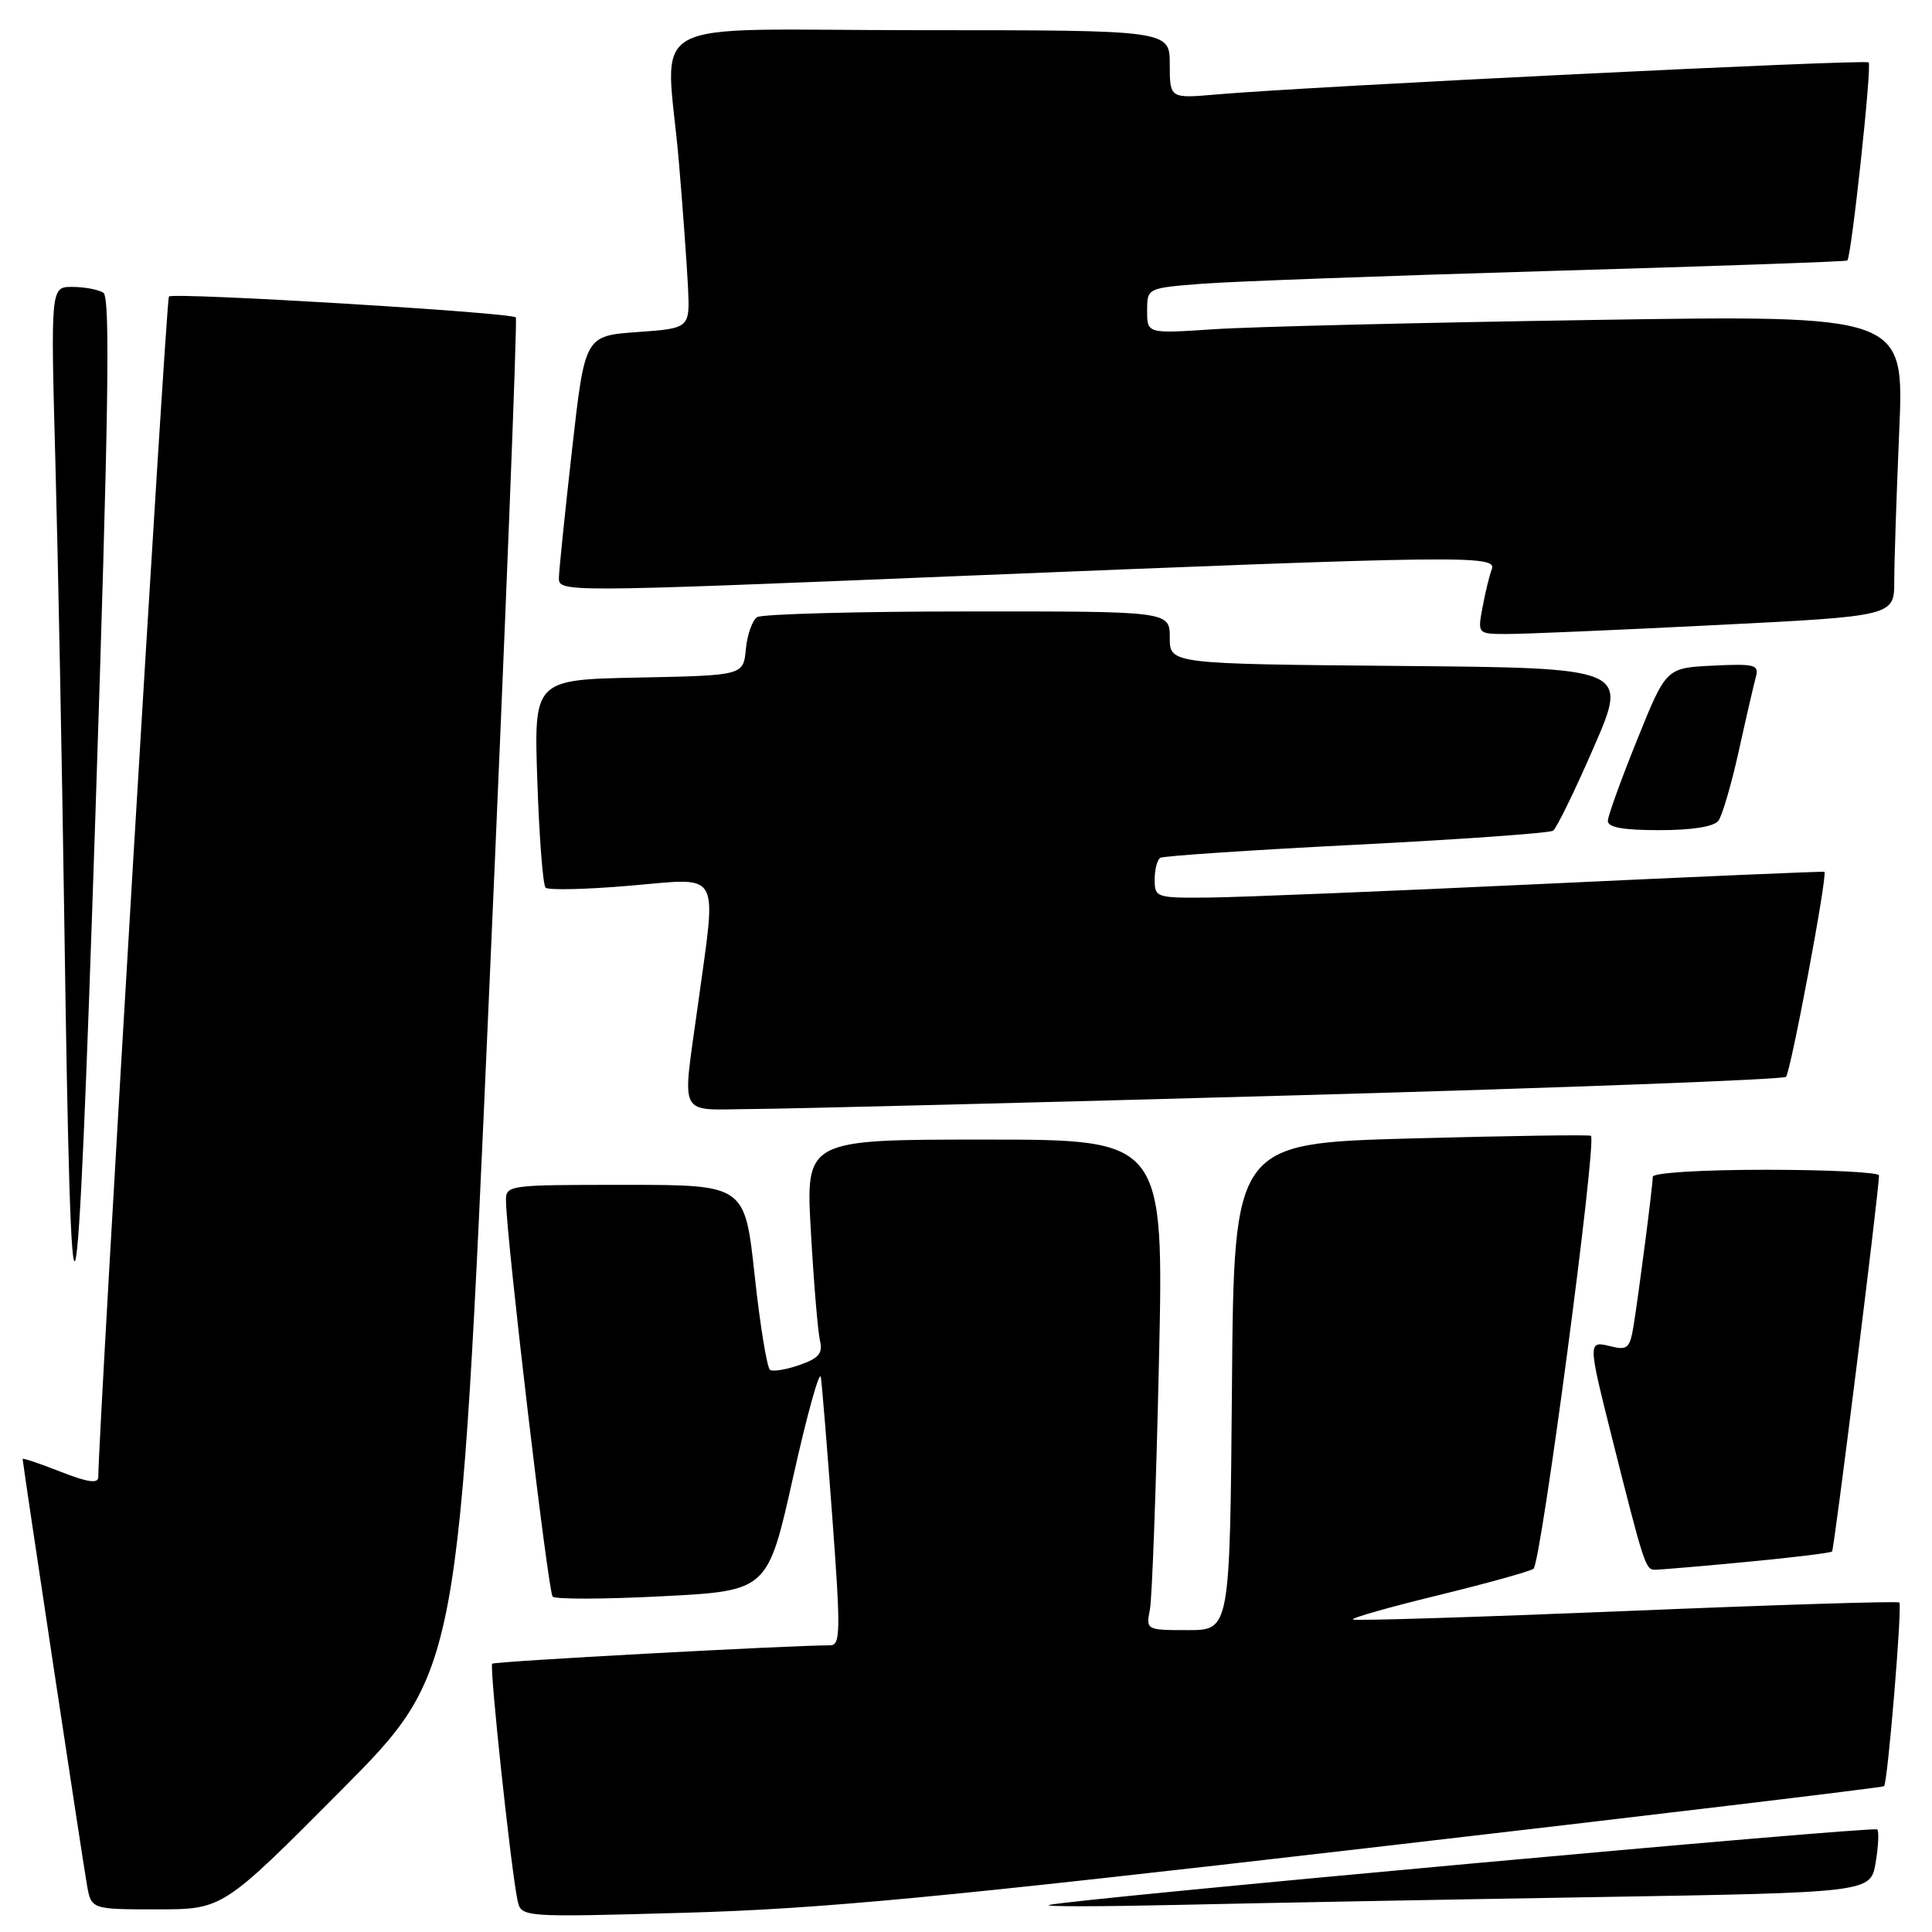 <?xml version="1.0" encoding="UTF-8" standalone="no"?>
<!DOCTYPE svg PUBLIC "-//W3C//DTD SVG 1.1//EN" "http://www.w3.org/Graphics/SVG/1.1/DTD/svg11.dtd" >
<svg xmlns="http://www.w3.org/2000/svg" xmlns:xlink="http://www.w3.org/1999/xlink" version="1.1" viewBox="0 0 256 256">
 <g >
 <path fill="currentColor"
d=" M 180.92 244.91 C 218.55 240.56 249.48 236.85 249.65 236.68 C 250.13 236.20 252.08 212.75 251.67 212.34 C 251.48 212.14 235.18 212.65 215.47 213.47 C 195.75 214.28 179.46 214.79 179.26 214.59 C 179.05 214.39 184.11 212.95 190.49 211.40 C 196.86 209.84 202.58 208.26 203.19 207.88 C 204.18 207.27 211.61 151.24 210.81 150.50 C 210.64 150.34 199.93 150.50 187.00 150.85 C 163.50 151.50 163.50 151.50 163.24 183.75 C 162.97 216.00 162.97 216.00 157.41 216.00 C 151.87 216.00 151.84 215.98 152.37 213.25 C 152.66 211.74 153.19 197.11 153.56 180.75 C 154.23 151.00 154.23 151.00 130.49 151.00 C 106.74 151.00 106.74 151.00 107.45 163.25 C 107.83 169.99 108.37 176.46 108.65 177.63 C 109.05 179.32 108.50 179.98 105.96 180.86 C 104.21 181.48 102.44 181.77 102.04 181.52 C 101.64 181.28 100.72 175.66 100.00 169.04 C 98.70 157.00 98.70 157.00 82.85 157.00 C 67.06 157.00 67.00 157.01 67.05 159.25 C 67.18 164.80 72.63 210.97 73.23 211.56 C 73.60 211.93 80.16 211.91 87.81 211.51 C 101.73 210.79 101.73 210.79 105.11 195.64 C 106.97 187.32 108.62 181.40 108.77 182.50 C 108.93 183.60 109.62 192.04 110.30 201.25 C 111.40 216.12 111.37 218.00 110.02 218.01 C 104.34 218.03 65.53 220.14 65.22 220.45 C 64.83 220.83 67.70 247.64 68.57 251.78 C 69.05 254.06 69.05 254.06 90.78 253.45 C 108.76 252.94 124.29 251.47 180.92 244.91 Z  M 45.18 237.25 C 60.84 221.50 60.84 221.50 64.79 132.00 C 66.97 82.78 68.57 42.30 68.35 42.06 C 67.75 41.40 22.96 38.71 22.38 39.29 C 22.01 39.66 13.12 188.29 13.02 195.74 C 13.00 196.62 11.58 196.41 8.00 195.00 C 5.25 193.92 3.00 193.16 3.00 193.32 C 3.00 193.87 10.94 246.49 11.52 249.75 C 12.09 253.00 12.09 253.00 20.81 253.00 C 29.52 253.00 29.52 253.00 45.18 237.25 Z  M 211.18 251.38 C 247.86 250.77 247.86 250.77 248.53 246.82 C 248.90 244.64 248.99 242.66 248.74 242.41 C 248.28 241.94 141.71 251.66 139.00 252.42 C 138.18 252.65 145.82 252.64 156.00 252.41 C 166.18 252.18 191.01 251.71 211.18 251.38 Z  M 231.46 206.96 C 237.48 206.39 242.57 205.77 242.76 205.58 C 243.04 205.29 248.93 158.17 248.98 155.75 C 248.99 155.34 242.25 155.00 234.00 155.00 C 225.45 155.00 219.00 155.40 219.00 155.93 C 219.00 157.10 217.15 171.43 216.44 175.76 C 215.97 178.63 215.62 178.94 213.45 178.40 C 210.39 177.63 210.39 177.71 213.55 190.32 C 217.84 207.38 218.04 208.00 219.29 208.00 C 219.95 208.00 225.43 207.53 231.46 206.96 Z  M 13.70 38.79 C 13.04 38.37 11.20 38.02 9.60 38.02 C 6.71 38.00 6.71 38.00 7.34 61.25 C 7.69 74.04 8.22 101.38 8.52 122.00 C 9.43 185.50 10.16 183.02 12.64 108.03 C 14.39 54.94 14.63 39.39 13.70 38.79 Z  M 172.25 145.12 C 207.31 144.14 236.29 143.04 236.65 142.69 C 237.28 142.05 242.21 115.78 241.74 115.52 C 241.61 115.44 224.85 116.16 204.50 117.12 C 184.15 118.08 164.24 118.89 160.25 118.93 C 153.21 119.00 153.00 118.93 153.00 116.56 C 153.00 115.22 153.34 113.91 153.75 113.66 C 154.16 113.42 165.85 112.63 179.73 111.93 C 193.61 111.22 205.34 110.39 205.79 110.07 C 206.25 109.76 208.68 104.78 211.19 99.00 C 215.76 88.50 215.76 88.50 185.38 88.24 C 155.00 87.97 155.00 87.97 155.00 84.49 C 155.00 81.00 155.00 81.00 128.25 81.02 C 113.54 81.02 100.97 81.37 100.33 81.77 C 99.69 82.18 99.01 84.09 98.83 86.01 C 98.50 89.50 98.50 89.50 84.62 89.78 C 70.74 90.06 70.74 90.06 71.20 103.52 C 71.45 110.93 71.94 117.27 72.29 117.62 C 72.64 117.97 77.67 117.86 83.46 117.36 C 95.73 116.32 94.96 115.00 92.50 133.00 C 90.38 148.49 89.61 147.01 99.75 146.95 C 104.56 146.92 137.19 146.10 172.25 145.12 Z  M 227.70 108.75 C 228.21 108.06 229.43 103.90 230.40 99.50 C 231.37 95.10 232.39 90.69 232.66 89.70 C 233.11 88.08 232.53 87.93 226.97 88.20 C 220.77 88.50 220.77 88.50 216.94 98.00 C 214.83 103.22 213.08 108.06 213.05 108.75 C 213.01 109.63 215.02 110.00 219.88 110.00 C 224.21 110.00 227.10 109.54 227.70 108.75 Z  M 227.25 82.83 C 251.00 81.64 251.00 81.64 251.00 76.98 C 251.00 74.41 251.30 65.44 251.66 57.04 C 252.32 41.75 252.32 41.75 210.91 42.40 C 188.14 42.75 165.56 43.30 160.75 43.63 C 152.00 44.21 152.00 44.21 152.00 41.19 C 152.00 38.17 152.00 38.17 159.25 37.60 C 163.24 37.29 184.05 36.53 205.50 35.90 C 226.95 35.28 244.63 34.66 244.78 34.52 C 245.32 34.04 248.05 8.72 247.61 8.27 C 247.17 7.83 173.48 11.45 161.25 12.51 C 155.00 13.06 155.00 13.06 155.00 8.53 C 155.00 4.00 155.00 4.00 122.00 4.00 C 84.06 4.00 88.27 1.70 89.96 21.50 C 90.47 27.55 91.01 34.98 91.16 38.00 C 91.42 43.50 91.42 43.50 84.46 44.00 C 77.50 44.50 77.50 44.50 75.81 59.50 C 74.88 67.75 74.09 75.40 74.06 76.50 C 74.00 78.50 74.06 78.50 127.25 76.32 C 193.94 73.60 198.39 73.54 197.67 75.43 C 197.36 76.21 196.82 78.46 196.45 80.43 C 195.78 84.00 195.78 84.00 199.64 84.01 C 201.76 84.02 214.19 83.49 227.25 82.83 Z "/>
</g>
</svg>